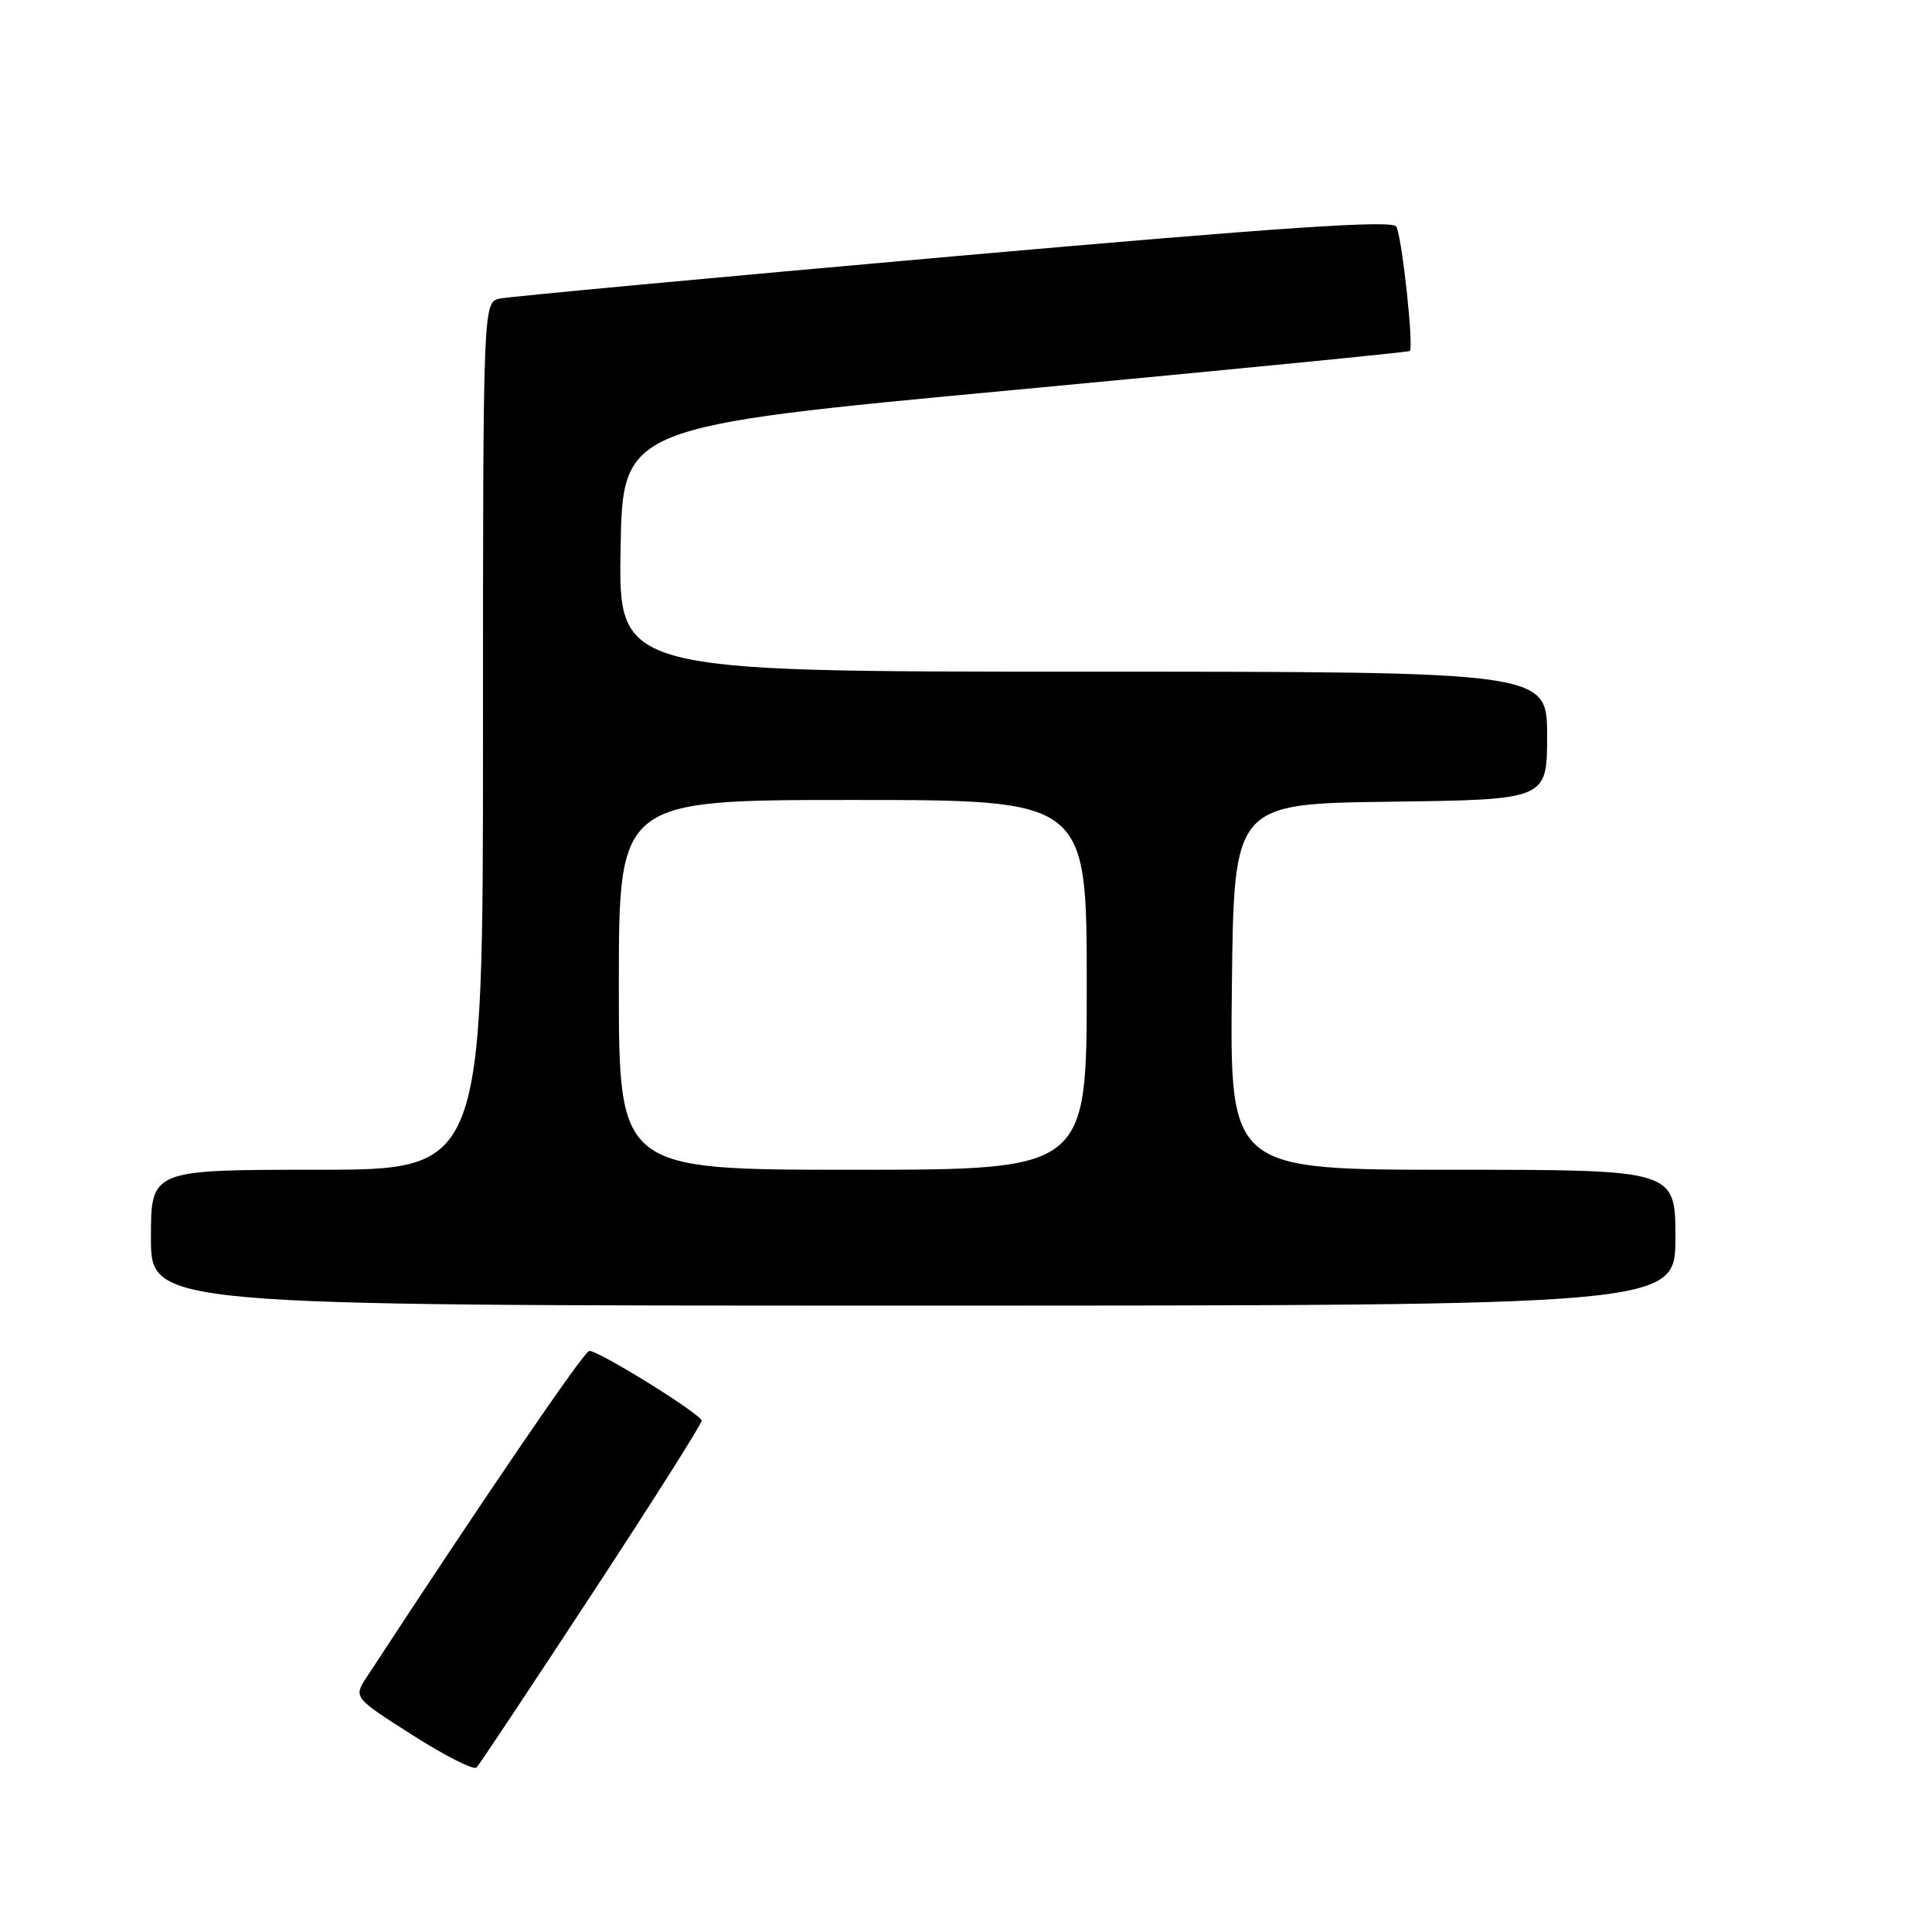 <?xml version="1.0" encoding="UTF-8" standalone="no"?>
<!DOCTYPE svg PUBLIC "-//W3C//DTD SVG 1.1//EN" "http://www.w3.org/Graphics/SVG/1.1/DTD/svg11.dtd" >
<svg xmlns="http://www.w3.org/2000/svg" xmlns:xlink="http://www.w3.org/1999/xlink" version="1.1" viewBox="0 0 256 256">
 <g >
 <path fill="currentColor"
d=" M 78.41 211.25 C 86.43 199.02 92.99 188.67 92.97 188.25 C 92.94 187.41 79.42 179.00 78.09 179.00 C 77.41 179.00 64.37 198.11 48.60 222.21 C 46.83 224.92 46.83 224.92 54.66 229.91 C 58.97 232.66 62.79 234.59 63.15 234.20 C 63.52 233.82 70.38 223.49 78.41 211.25 Z  M 222.00 164.00 C 222.00 155.00 222.00 155.00 192.48 155.00 C 162.96 155.00 162.96 155.00 163.23 130.75 C 163.50 106.50 163.50 106.50 184.25 106.23 C 205.00 105.96 205.00 105.96 205.00 97.48 C 205.00 89.00 205.00 89.00 143.48 89.00 C 81.95 89.00 81.95 89.00 82.23 72.76 C 82.50 56.52 82.50 56.52 134.50 51.66 C 163.10 48.98 186.64 46.66 186.80 46.51 C 187.36 46.00 185.75 31.22 185.01 30.02 C 184.46 29.13 170.08 30.10 126.39 33.96 C 94.55 36.78 67.49 39.30 66.25 39.56 C 64.00 40.04 64.00 40.04 64.00 97.52 C 64.00 155.00 64.00 155.00 42.00 155.00 C 20.00 155.00 20.00 155.00 20.00 164.00 C 20.00 173.00 20.00 173.00 121.00 173.00 C 222.00 173.00 222.00 173.00 222.00 164.00 Z  M 82.00 130.50 C 82.00 106.00 82.00 106.00 113.00 106.00 C 144.00 106.00 144.00 106.00 144.00 130.50 C 144.00 155.00 144.00 155.00 113.00 155.00 C 82.00 155.00 82.00 155.00 82.00 130.50 Z "/>
</g>
</svg>